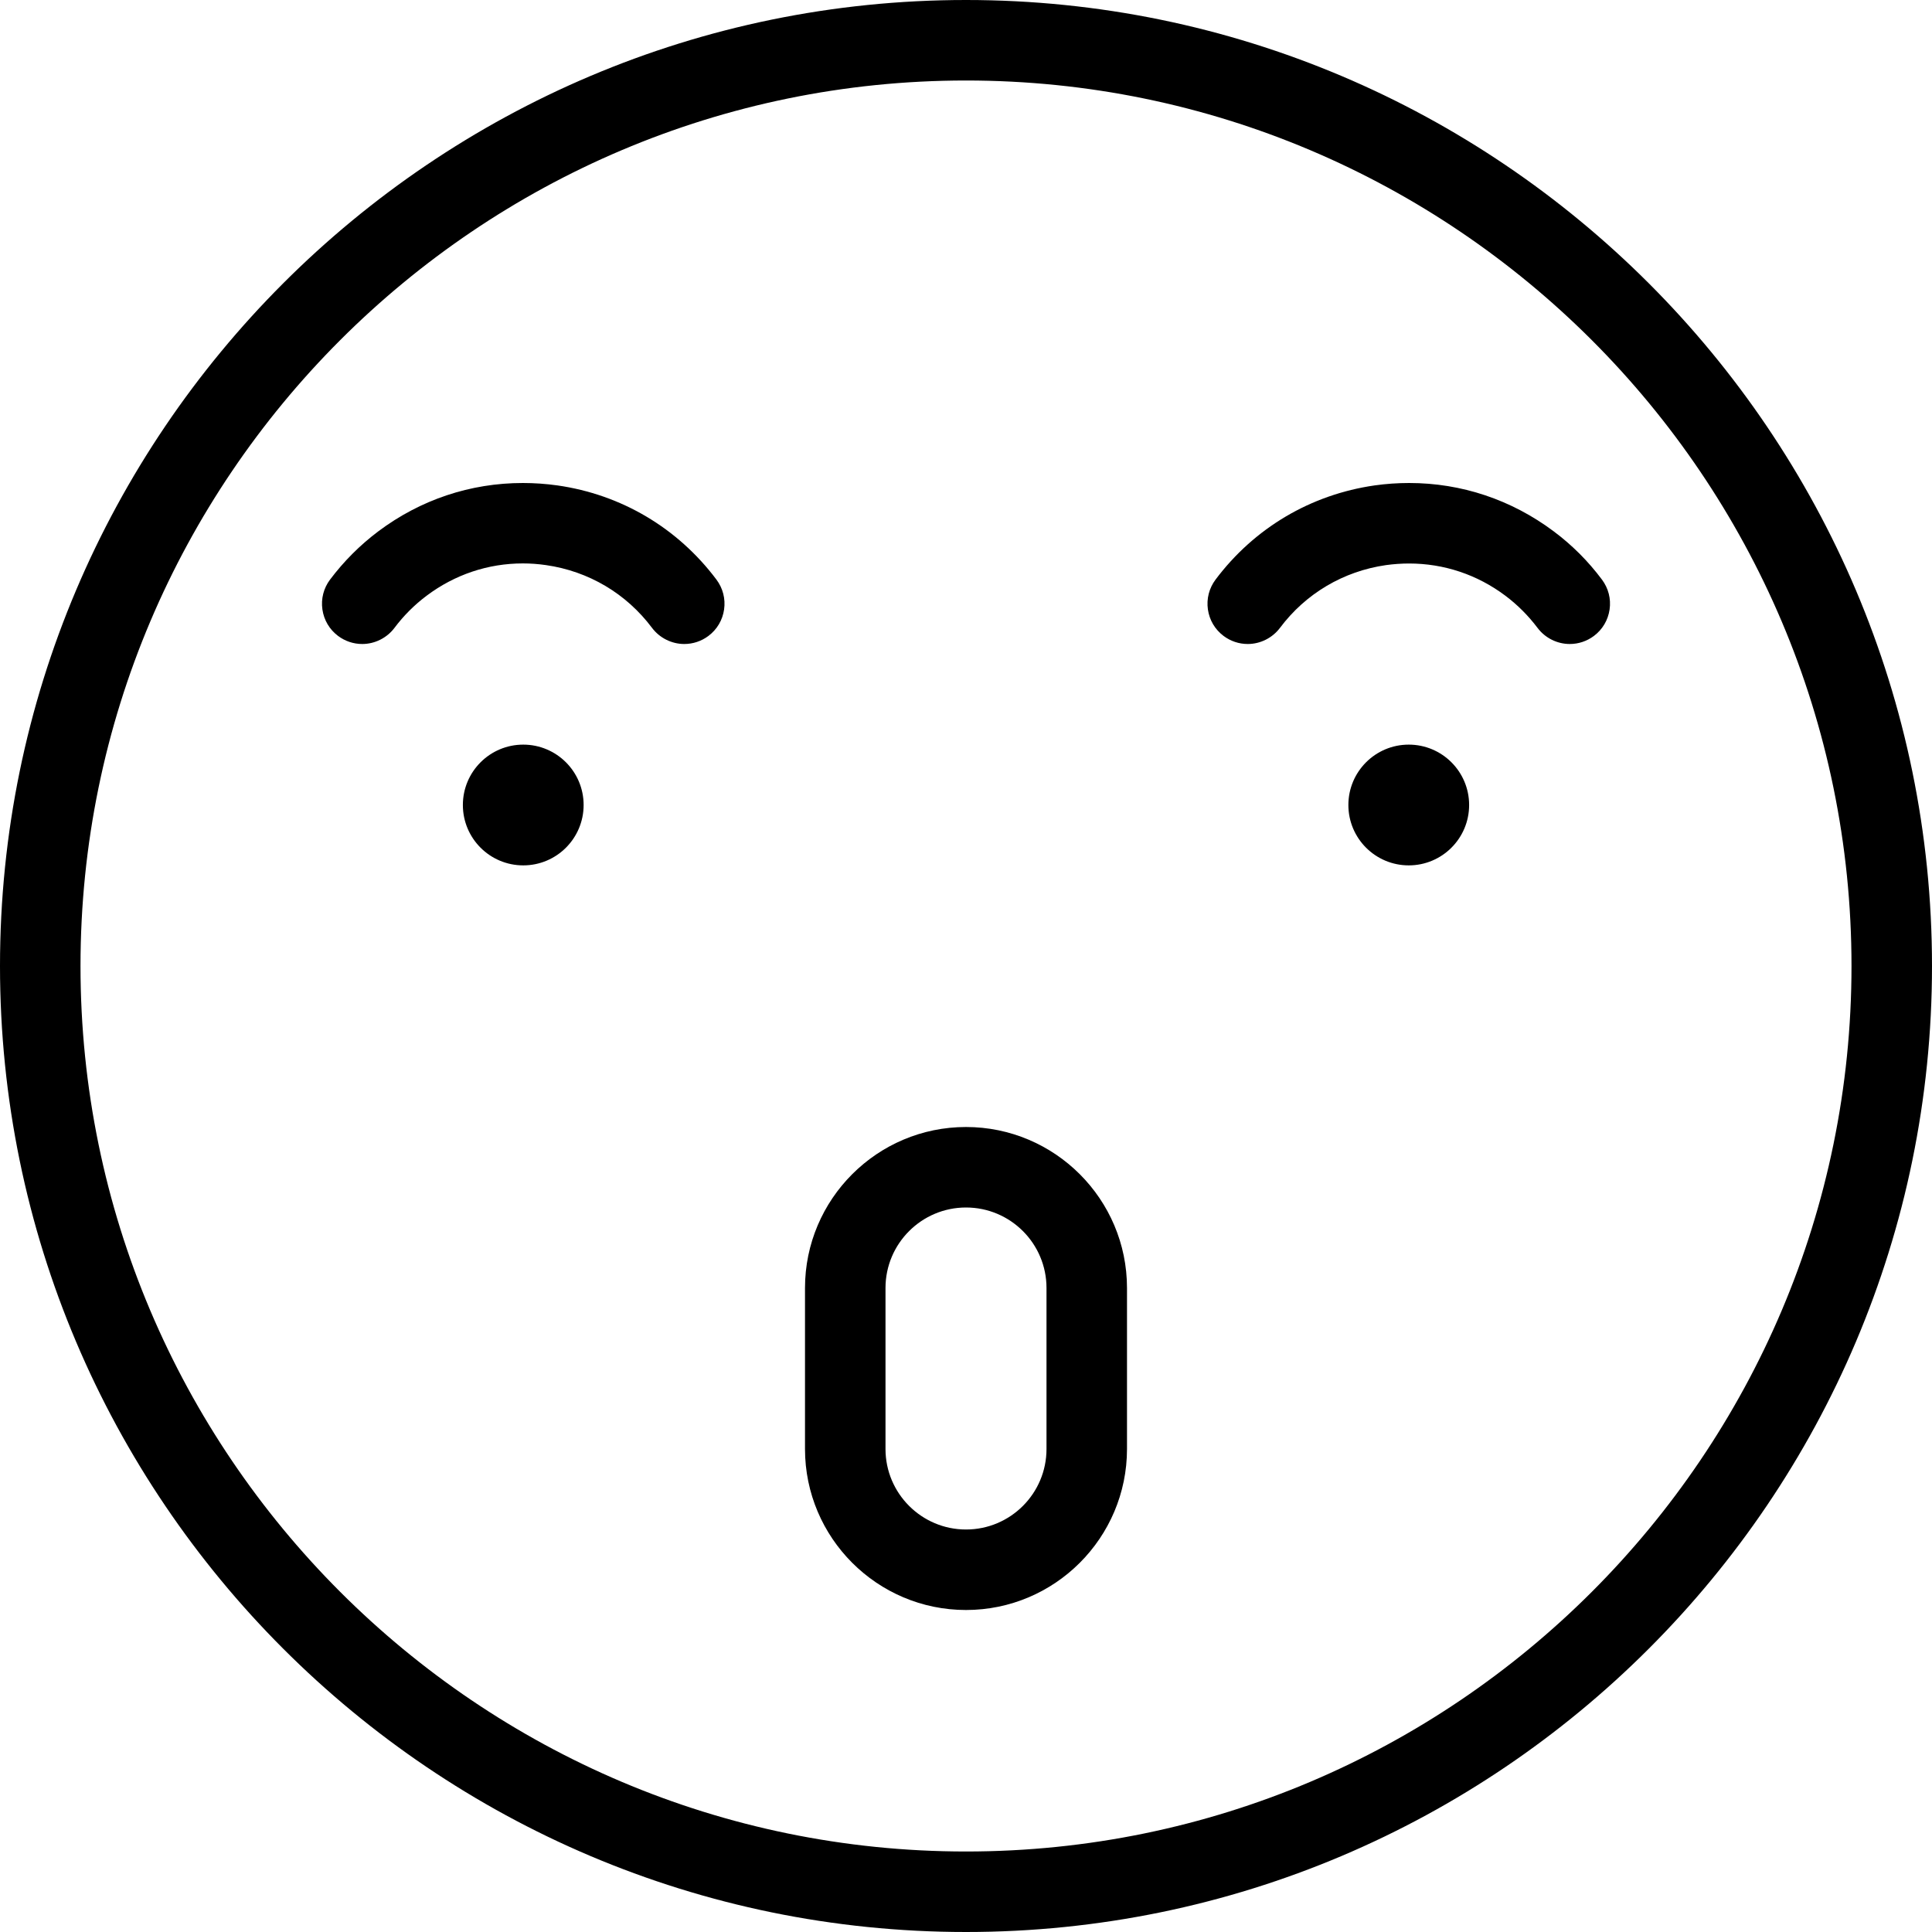 <?xml version="1.0" encoding="utf-8"?>
<!-- Generator: Adobe Illustrator 22.1.0, SVG Export Plug-In . SVG Version: 6.00 Build 0)  -->
<svg version="1.1" id="Layer_1" xmlns="http://www.w3.org/2000/svg" xmlns:xlink="http://www.w3.org/1999/xlink" x="0px" y="0px"
	 viewBox="0 0 24 24" style="enable-background:new 0 0 24 24;" xml:space="preserve">
<g>
	<title>smiley-mad-1</title>
	<path d="M12,24C5.383,24,0,18.617,0,12C0,5.383,5.383,0,12,0c6.617,0,12,5.383,12,12C24,18.617,18.617,24,12,24z M12,1
		C5.935,1,1,5.935,1,12s4.935,11,11,11s11-4.935,11-11S18.065,1,12,1z"/>
	<circle cx="6.5" cy="10" r="0.75"/>
	<circle cx="17.5" cy="10" r="0.75"/>
	<path d="M12,20c-1.103,0-2-0.897-2-2v-2c0-1.103,0.897-2,2-2s2,0.897,2,2v2C14,19.103,13.103,20,12,20z M12,15
		c-0.551,0-1,0.448-1,1v2c0,0.552,0.449,1,1,1c0.552,0,1-0.448,1-1v-2C13,15.448,12.552,15,12,15z"/>
	<path d="M8.5,8C8.344,8,8.194,7.925,8.1,7.8C7.78,7.373,7.312,7.096,6.783,7.02C6.687,7.006,6.59,6.999,6.495,6.999
		C6.062,6.999,5.649,7.138,5.3,7.4C5.148,7.514,5.014,7.648,4.9,7.8C4.806,7.925,4.656,8,4.5,8C4.391,8,4.287,7.965,4.2,7.9
		C4.093,7.82,4.024,7.703,4.005,7.571C3.986,7.438,4.02,7.307,4.1,7.2c0.171-0.227,0.372-0.429,0.6-0.6C5.224,6.207,5.844,6,6.495,6
		C6.637,6,6.782,6.01,6.924,6.03C7.718,6.143,8.419,6.559,8.9,7.2c0.08,0.107,0.114,0.239,0.095,0.371
		C8.976,7.703,8.907,7.82,8.8,7.9C8.713,7.965,8.609,8,8.5,8L8.5,8z"/>
	<path d="M15.5,8c-0.109,0-0.213-0.035-0.3-0.1c-0.107-0.08-0.176-0.197-0.195-0.329C14.986,7.438,15.02,7.307,15.1,7.2
		c0.481-0.641,1.182-1.056,1.976-1.17C17.218,6.01,17.362,6,17.505,6c0.651,0,1.271,0.208,1.795,0.6c0.228,0.17,0.43,0.372,0.6,0.6
		c0.08,0.107,0.114,0.238,0.095,0.371C19.976,7.703,19.907,7.82,19.8,7.9C19.713,7.965,19.609,8,19.5,8
		c-0.157,0-0.306-0.075-0.4-0.2c-0.114-0.151-0.248-0.286-0.4-0.4C18.351,7.138,17.937,7,17.504,7c-0.095,0-0.192,0.007-0.287,0.02
		C16.688,7.096,16.22,7.373,15.9,7.8C15.806,7.925,15.656,8,15.5,8z"/>
</g>
</svg>
